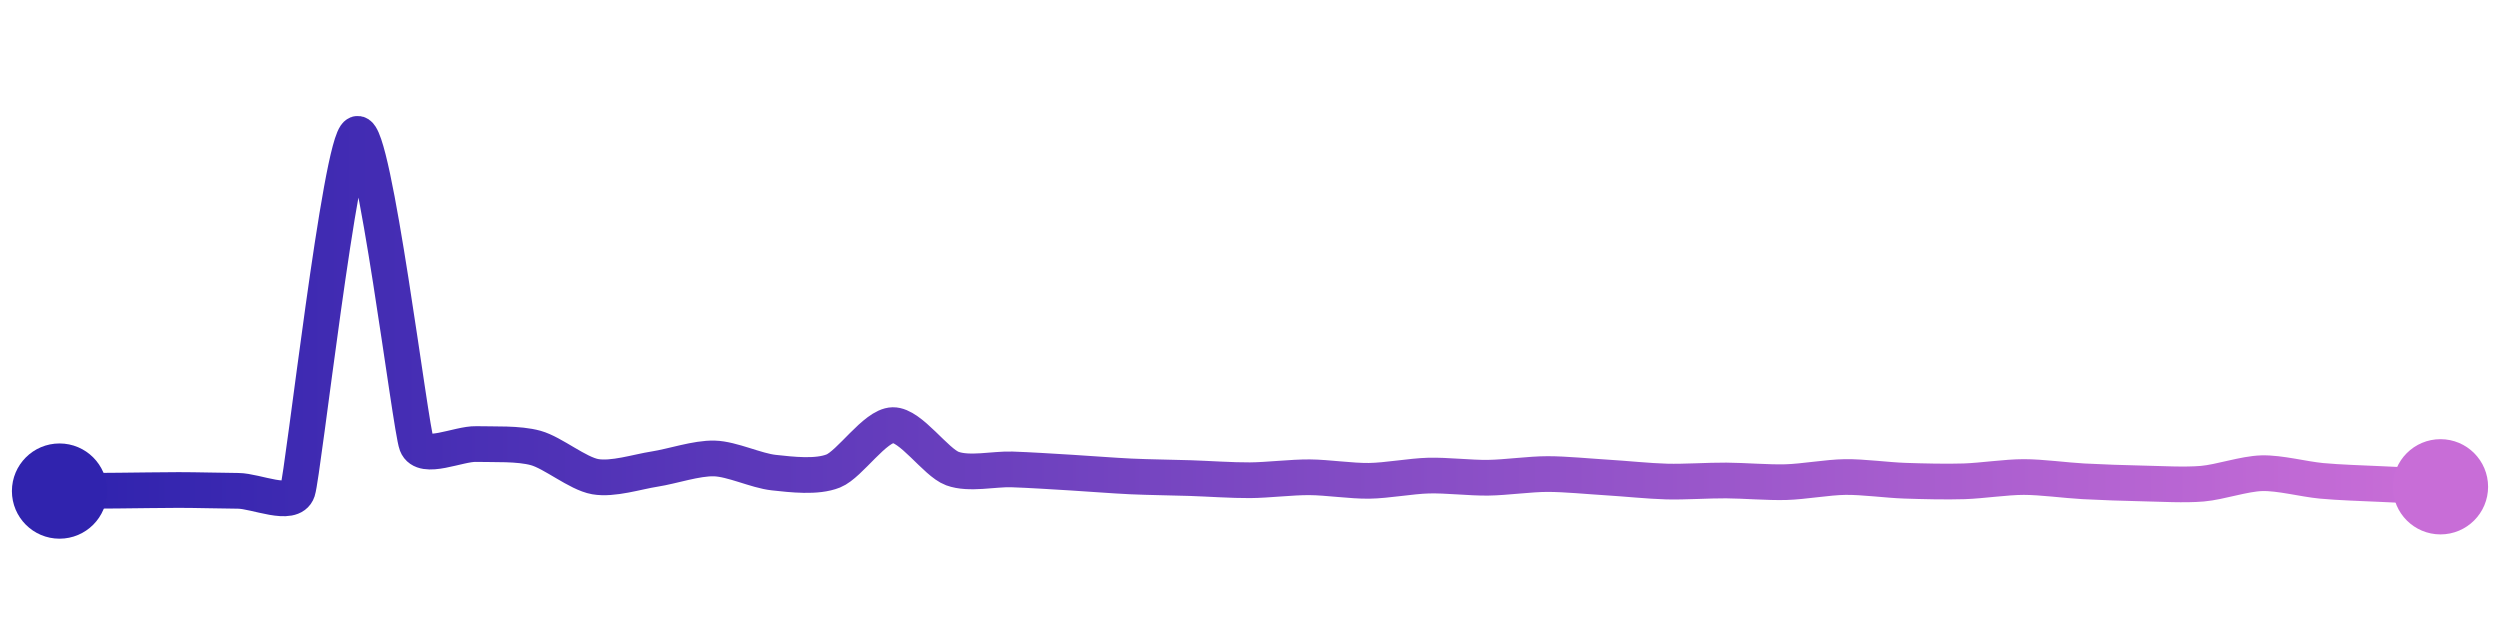 <svg width="200" height="50" viewBox="0 0 210 50" xmlns="http://www.w3.org/2000/svg">
    <defs>
        <linearGradient x1="0%" y1="0%" x2="100%" y2="0%" id="a">
            <stop stop-color="#3023AE" offset="0%"/>
            <stop stop-color="#C86DD7" offset="100%"/>
        </linearGradient>
    </defs>
    <path stroke="url(#a)"
          stroke-width="3"
          stroke-linejoin="round"
          stroke-linecap="round"
          d="M5 40 C 6.5 39.99, 8.5 39.97, 10 39.96 S 13.5 39.91, 15 39.91 S 18.5 39.97, 20 39.98 S 24.53 41.4, 25 39.98 S 28.6 10.55, 30 10 S 34.46 34.68, 35 36.08 S 38.5 36.01, 40 36.05 S 43.55 35.98, 45 36.38 S 48.52 38.53, 50 38.79 S 53.52 38.38, 55 38.15 S 58.5 37.22, 60 37.26 S 63.51 38.29, 65 38.45 S 68.61 38.87, 70 38.31 S 73.5 34.49, 75 34.46 S 78.59 37.59, 80 38.11 S 83.5 38.13, 85 38.18 S 88.5 38.36, 90 38.45 S 93.5 38.7, 95 38.77 S 98.5 38.86, 100 38.91 S 103.5 39.1, 105 39.09 S 108.5 38.83, 110 38.84 S 113.5 39.16, 115 39.14 S 118.5 38.74, 120 38.7 S 123.5 38.9, 125 38.88 S 128.5 38.57, 130 38.57 S 133.5 38.77, 135 38.86 S 138.5 39.16, 140 39.2 S 143.5 39.1, 145 39.11 S 148.5 39.29, 150 39.25 S 153.5 38.84, 155 38.82 S 158.5 39.08, 160 39.13 S 163.5 39.23, 165 39.18 S 168.5 38.82, 170 38.82 S 173.5 39.1, 175 39.18 S 178.5 39.33, 180 39.36 S 183.51 39.51, 185 39.38 S 188.5 38.54, 190 38.5 S 193.51 39, 195 39.14 S 198.5 39.34, 200 39.41 S 203.5 39.57, 205 39.64"
          fill="none"/>
    <circle r="4" cx="5" cy="40" fill="#3023AE"/>
    <circle r="4" cx="205" cy="39.64" fill="#C86DD7"/>      
</svg>